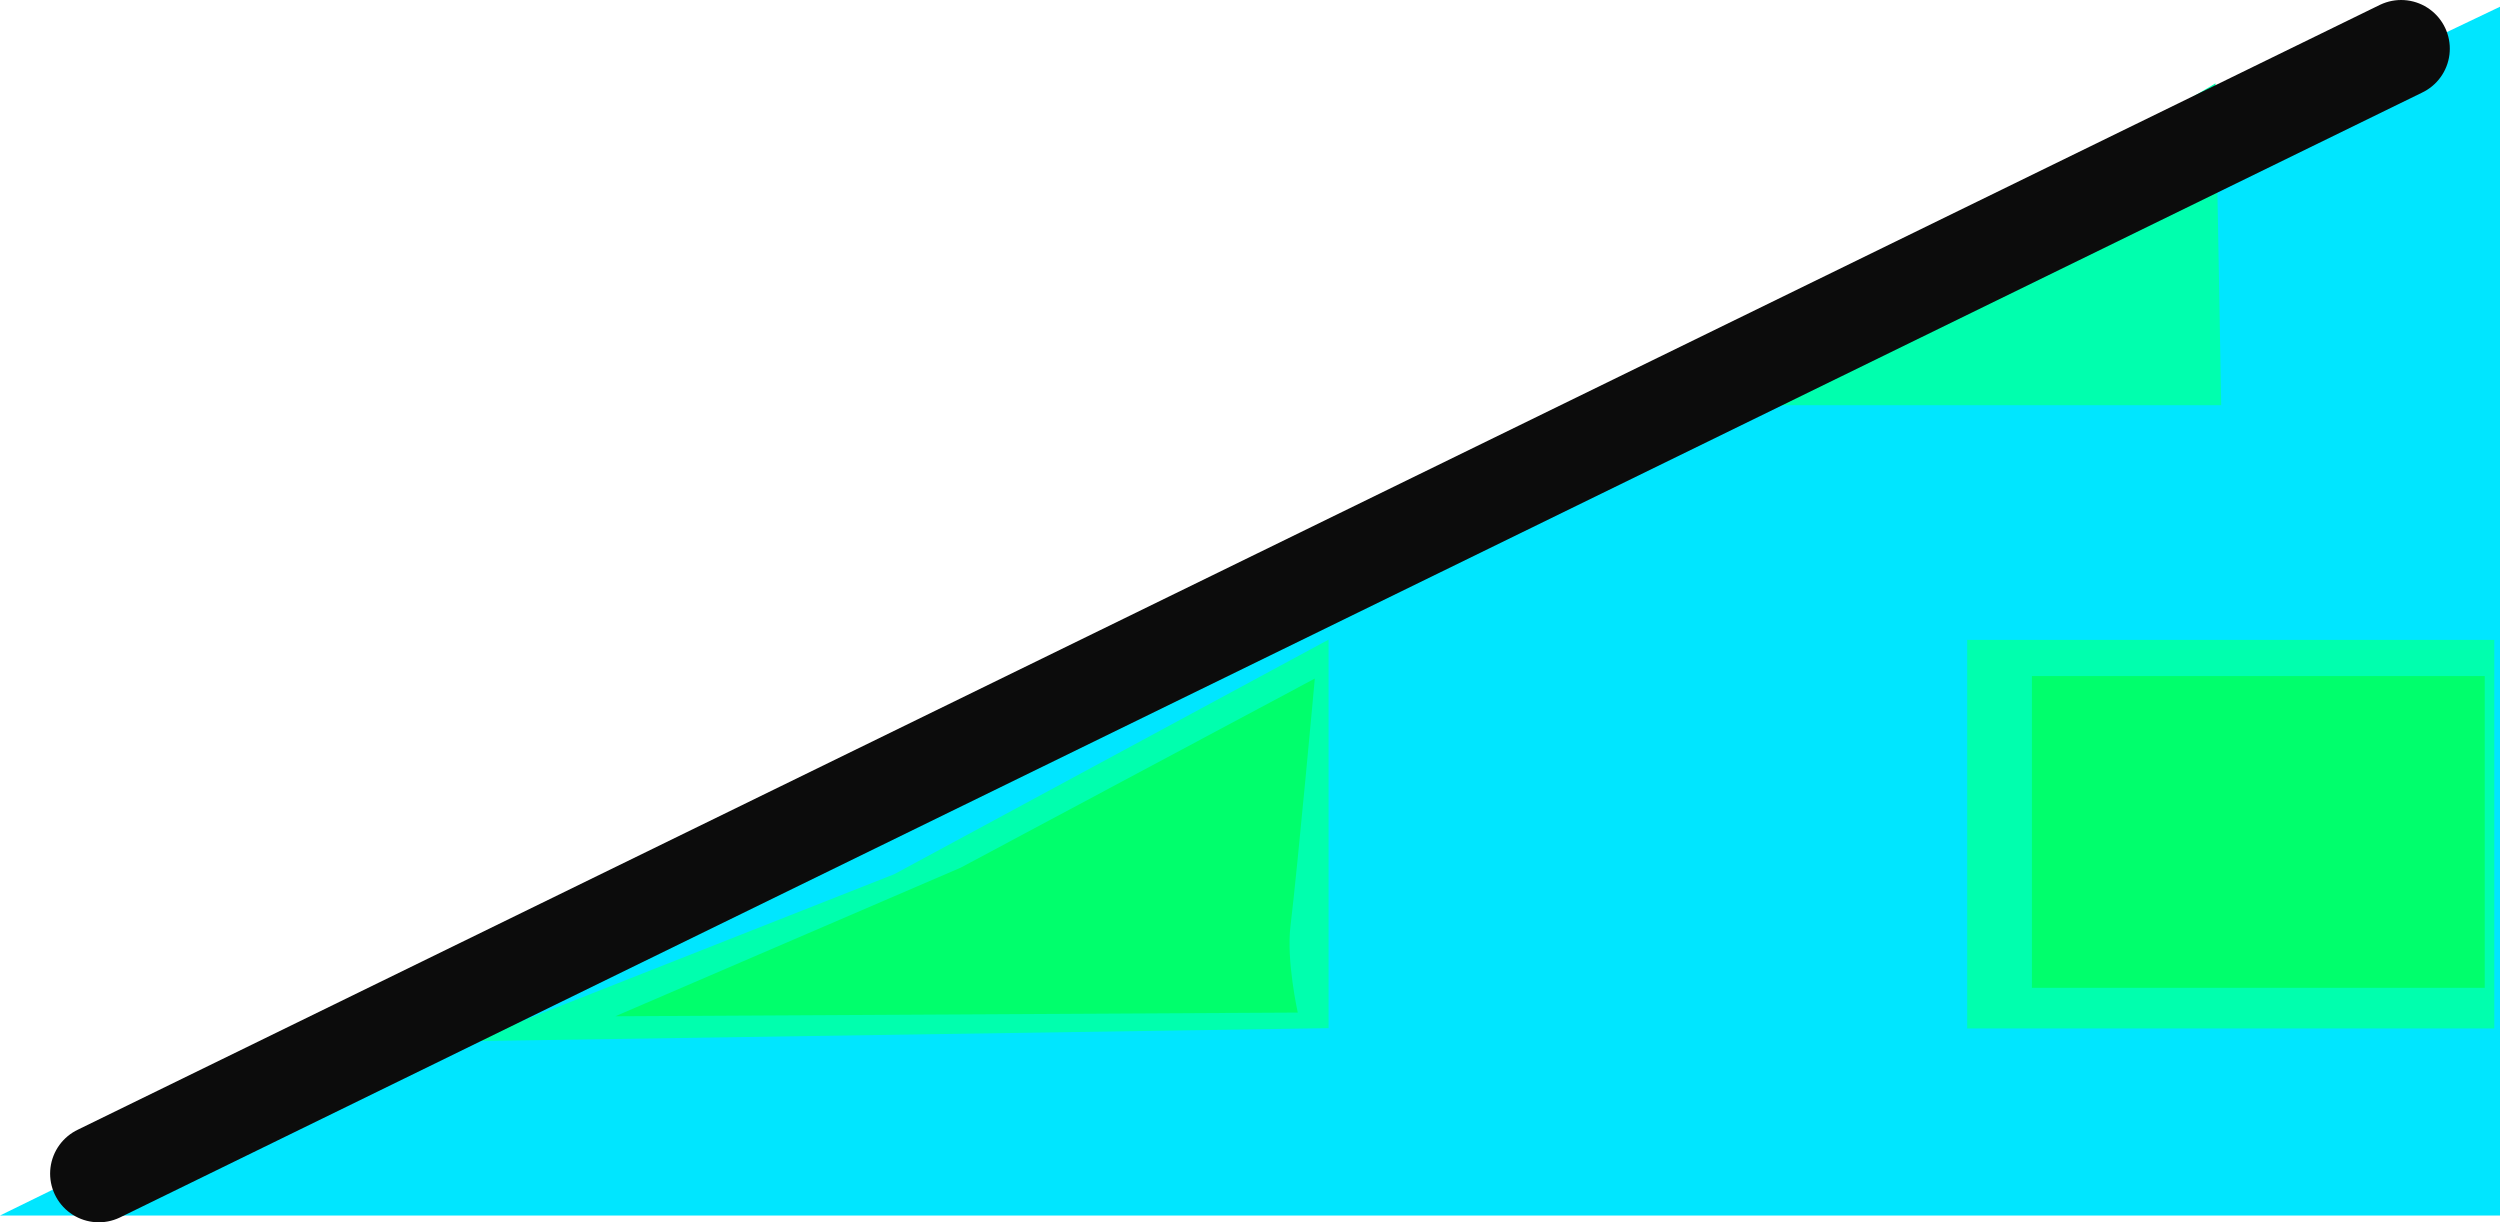 <svg version="1.1" xmlns="http://www.w3.org/2000/svg" xmlns:xlink="http://www.w3.org/1999/xlink" width="64.203" height="31.39" viewBox="0,0,64.203,31.39"><g transform="translate(-207.899,-164.305)"><g data-paper-data="{&quot;isPaintingLayer&quot;:true}" fill-rule="nonzero" stroke-linejoin="miter" stroke-miterlimit="10" stroke-dasharray="" stroke-dashoffset="0" style="mix-blend-mode: normal"><path d="M247.174,189.218l3.96,-2.443l3.028,-3.214c0,0 -0.046,0.839 -0.08,1.447c-0.057,1.037 -0.232,4.211 -0.232,4.211z" fill="#00ff6c" stroke="none" stroke-width="0" stroke-linecap="butt"/><path d="M258.47,180.503v-10.007h13.574v10.007z" data-paper-data="{&quot;index&quot;:null}" fill="#00ffae" stroke="#000000" stroke-width="0" stroke-linecap="butt"/><path d="M260.137,179.344v-8.028h11.662v8.028c0,0 -5.297,0 -7.427,0c-1.608,0 -4.234,0 -4.234,0z" data-paper-data="{&quot;index&quot;:null}" fill="#00ff6c" stroke="none" stroke-width="0" stroke-linecap="butt"/><path d="M207.899,195.521l31.723,-15.543l32.48,-15.5v31.043z" fill="#00e6ff" stroke="#00ffff" stroke-width="0" stroke-linecap="butt"/><path d="M219.998,191.043l10.867,-4.288l11.154,-6.024v9.979z" fill="#00ffae" stroke="#000000" stroke-width="0" stroke-linecap="butt"/><path d="M258.419,190.717v-9.979h13.536v9.979z" fill="#00ffae" stroke="#000000" stroke-width="0" stroke-linecap="butt"/><path d="M248.769,174.711l8.114,-3.586l7.913,-4.679l0.146,8.265z" fill="#00ffae" stroke="#000000" stroke-width="0" stroke-linecap="butt"/><path d="M223.701,190.404l8.869,-3.816l9.095,-4.857c0,0 -0.439,4.825 -0.626,6.366c-0.107,0.878 0.188,2.212 0.188,2.212z" fill="#00ff6c" stroke="none" stroke-width="0" stroke-linecap="butt"/><path d="M260.081,189.673v-8.006h11.629v8.006z" fill="#00ff6c" stroke="none" stroke-width="0" stroke-linecap="butt"/><path d="M210.436,194.445l59.127,-28.89" fill="none" stroke="#0c0c0c" stroke-width="2.5" stroke-linecap="round"/></g></g></svg>